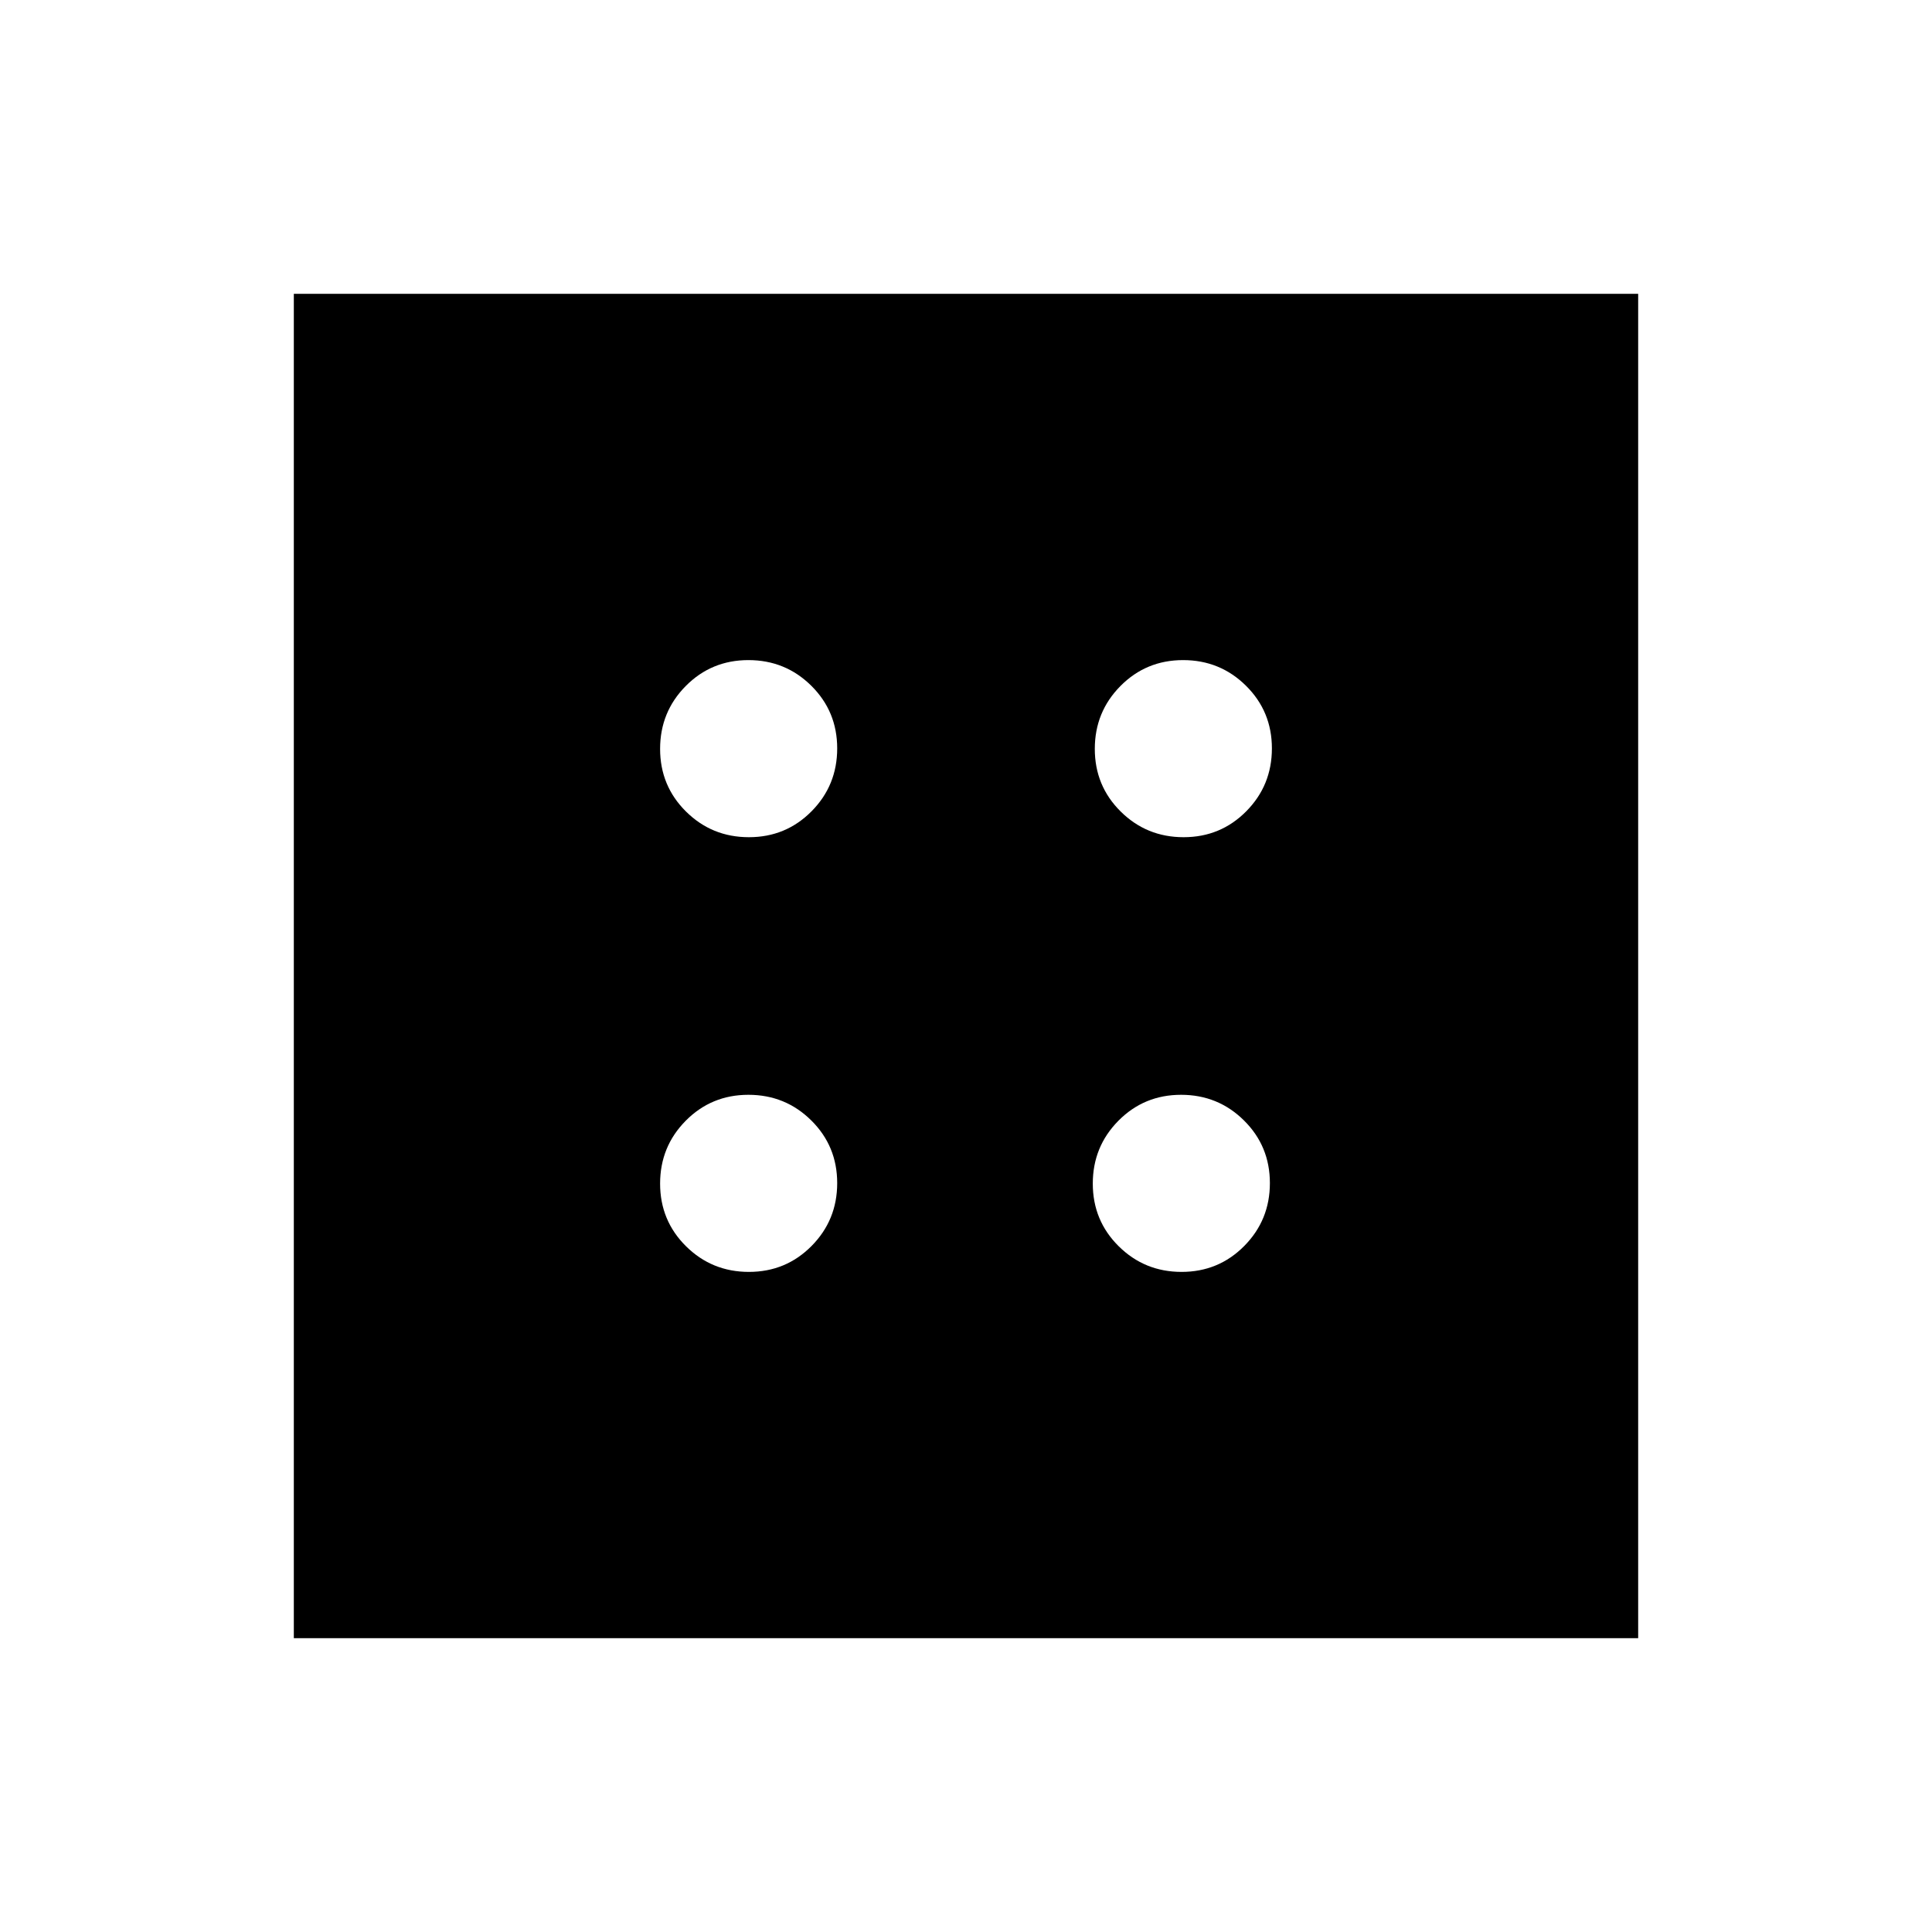 <svg xmlns="http://www.w3.org/2000/svg" height="24" viewBox="0 -960 960 960" width="24"><path d="M372.12-328q18.38 0 31.13-12.87T416-372.12q0-18.38-12.87-31.13T371.88-416q-18.38 0-31.13 12.87T328-371.88q0 18.38 12.87 31.13T372.12-328Zm0-216q18.38 0 31.13-12.87T416-588.12q0-18.38-12.87-31.13T371.88-632q-18.38 0-31.13 12.87T328-587.88q0 18.38 12.87 31.13T372.12-544Zm215 216q18.38 0 31.13-12.87T631-372.12q0-18.38-12.87-31.13T586.88-416q-18.38 0-31.13 12.87T543-371.88q0 18.38 12.87 31.13T587.12-328Zm1-216q18.38 0 31.13-12.87T632-588.12q0-18.38-12.87-31.13T587.88-632q-18.38 0-31.13 12.87T544-587.88q0 18.38 12.87 31.13T588.12-544ZM146-146v-668h668v668H146Z"/></svg>